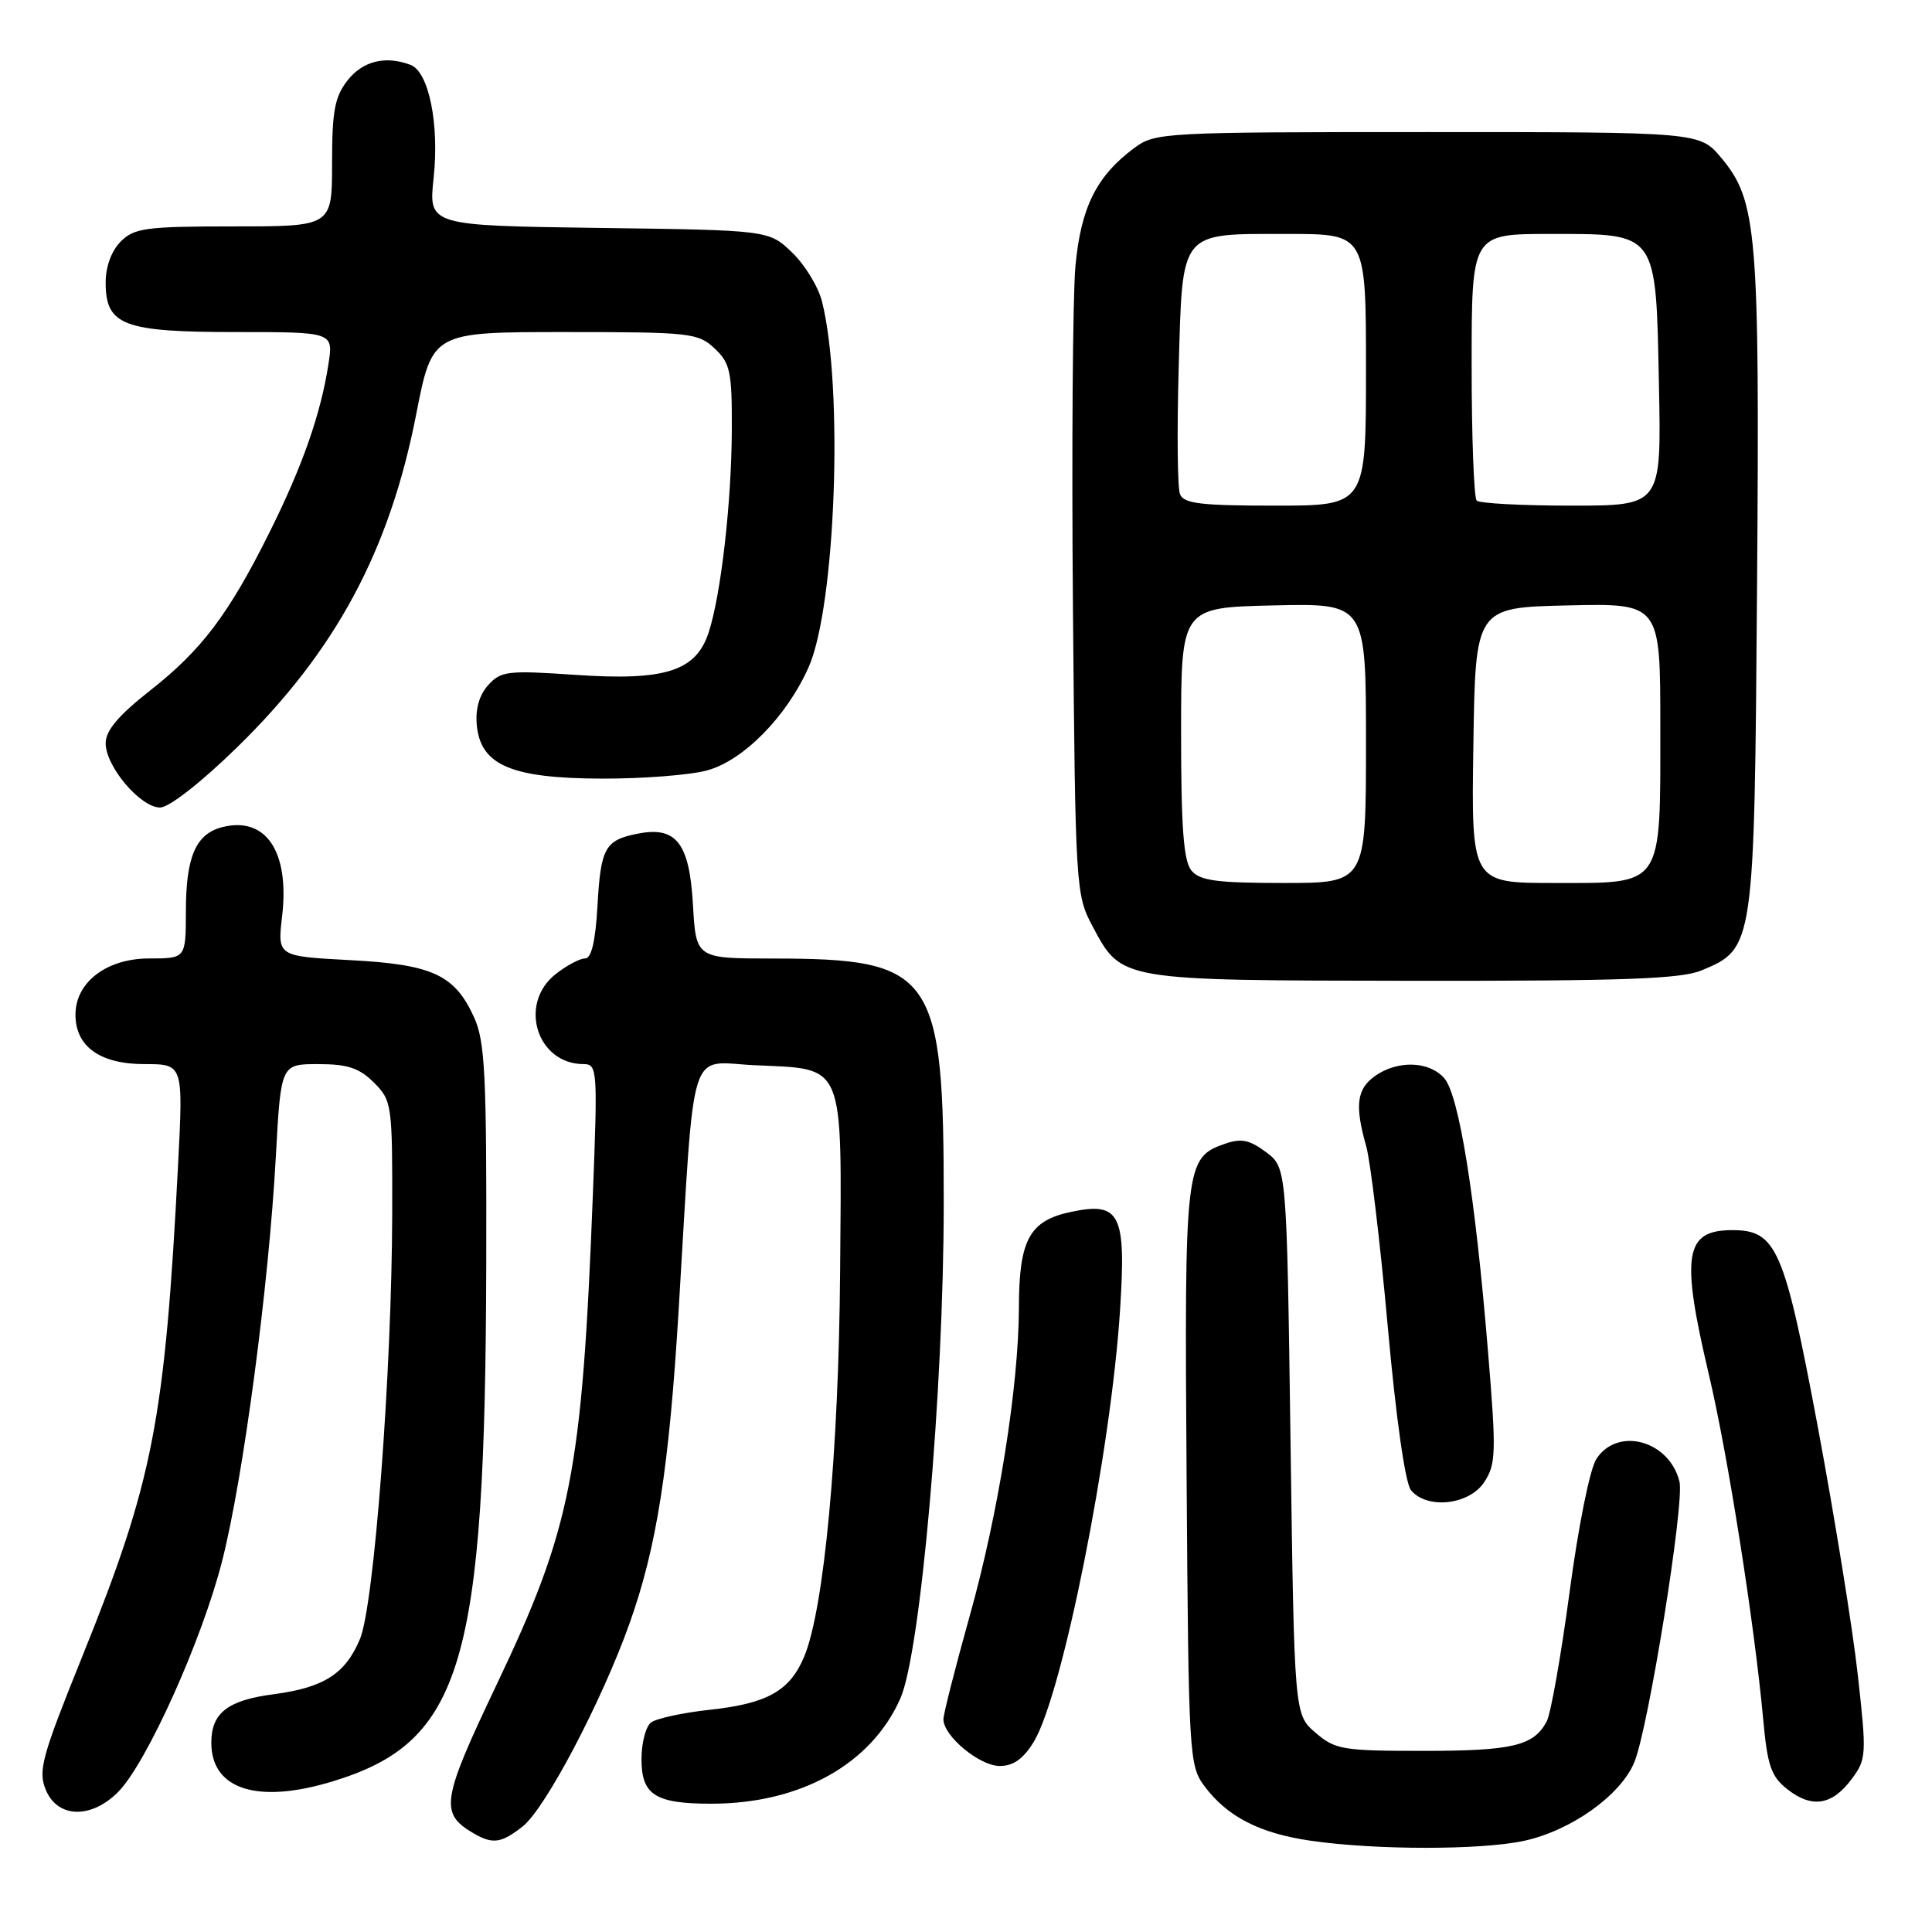 <?xml version="1.0" encoding="UTF-8" standalone="no"?>
<!DOCTYPE svg PUBLIC "-//W3C//DTD SVG 1.1//EN" "http://www.w3.org/Graphics/SVG/1.1/DTD/svg11.dtd" >
<svg xmlns="http://www.w3.org/2000/svg" xmlns:xlink="http://www.w3.org/1999/xlink" version="1.1" viewBox="0 0 256 256">
 <g >
 <path fill="currentColor"
d=" M 201.90 243.93 C 208.14 242.59 214.72 237.92 216.55 233.52 C 218.41 229.09 223.23 199.11 222.54 196.32 C 221.19 190.87 214.35 189.00 211.53 193.31 C 210.67 194.62 209.14 202.23 207.98 210.94 C 206.85 219.36 205.49 227.09 204.94 228.11 C 203.22 231.33 200.42 232.00 188.62 232.00 C 177.90 232.00 176.92 231.84 174.31 229.59 C 171.50 227.18 171.50 227.18 171.00 190.94 C 170.50 154.71 170.50 154.71 167.75 152.66 C 165.55 151.02 164.46 150.80 162.27 151.57 C 157.04 153.41 156.94 154.31 157.23 195.68 C 157.49 232.71 157.56 233.94 159.60 236.68 C 162.61 240.71 166.89 242.92 173.63 243.90 C 182.18 245.15 196.14 245.16 201.90 243.93 Z  M 69.26 242.01 C 72.25 239.66 79.71 225.50 83.40 215.16 C 87.02 205.03 88.66 194.54 89.93 173.50 C 92.11 137.41 91.07 140.75 100.07 141.15 C 112.05 141.70 111.54 140.46 111.32 168.39 C 111.14 192.43 109.20 213.18 106.56 219.51 C 104.66 224.06 101.66 225.74 94.00 226.56 C 90.42 226.95 86.94 227.71 86.25 228.25 C 85.56 228.80 85.00 230.97 85.00 233.09 C 85.00 237.84 86.82 239.00 94.25 239.00 C 106.05 239.00 115.45 233.77 119.30 225.06 C 122.00 218.95 125.04 184.32 125.05 159.50 C 125.07 128.89 123.76 127.02 102.36 127.01 C 92.23 127.00 92.23 127.00 91.82 119.89 C 91.36 111.71 89.62 109.46 84.53 110.46 C 80.17 111.31 79.60 112.32 79.17 120.02 C 78.90 124.73 78.37 127.00 77.52 127.00 C 76.83 127.00 75.08 127.93 73.63 129.07 C 68.64 133.00 71.13 141.00 77.34 141.00 C 79.15 141.00 79.20 141.76 78.56 158.25 C 77.12 195.26 75.72 202.38 65.83 223.17 C 58.48 238.61 58.22 240.28 62.76 242.93 C 65.29 244.40 66.43 244.24 69.26 242.01 Z  M 15.63 237.47 C 19.41 233.68 26.78 217.31 29.45 206.78 C 32.25 195.74 35.62 170.30 36.55 153.25 C 37.22 141.00 37.22 141.00 42.16 141.00 C 46.06 141.00 47.60 141.51 49.55 143.45 C 51.93 145.84 52.00 146.31 51.97 160.70 C 51.93 181.66 49.58 212.67 47.70 217.17 C 45.77 221.80 42.90 223.63 36.22 224.50 C 30.16 225.30 28.00 226.98 28.00 230.92 C 28.00 237.11 34.11 239.07 44.02 236.06 C 61.27 230.82 64.30 220.62 64.43 167.50 C 64.49 142.47 64.27 138.00 62.83 134.83 C 60.26 129.15 57.31 127.79 46.34 127.22 C 36.76 126.71 36.76 126.71 37.38 121.42 C 38.39 112.86 35.25 108.15 29.49 109.59 C 25.95 110.48 24.64 113.48 24.63 120.75 C 24.62 127.00 24.62 127.00 19.77 127.00 C 14.13 127.00 10.00 130.15 10.00 134.45 C 10.00 138.67 13.25 141.00 19.14 141.00 C 24.28 141.00 24.28 141.00 23.60 154.25 C 21.84 188.29 20.31 196.18 10.93 219.42 C 5.53 232.80 5.02 234.64 6.07 237.17 C 7.62 240.91 12.04 241.05 15.63 237.47 Z  M 245.35 235.74 C 247.32 233.10 247.35 232.54 246.16 221.87 C 245.48 215.76 243.10 201.02 240.88 189.13 C 236.43 165.38 235.39 163.00 229.53 163.00 C 223.22 163.00 222.69 166.27 226.44 182.16 C 228.96 192.83 232.45 214.99 233.63 227.79 C 234.19 233.98 234.68 235.39 236.84 237.09 C 240.09 239.64 242.76 239.22 245.35 235.74 Z  M 136.98 230.80 C 140.78 224.55 147.22 192.29 148.42 173.48 C 149.23 160.82 148.42 159.21 141.92 160.58 C 136.41 161.74 135.03 164.26 135.01 173.22 C 134.99 183.65 132.29 200.61 128.48 214.16 C 126.58 220.95 125.02 227.08 125.01 227.80 C 124.99 230.01 129.78 234.00 132.47 234.00 C 134.28 234.00 135.60 233.06 136.98 230.80 Z  M 196.67 196.39 C 198.23 194.00 198.28 192.51 197.17 179.10 C 195.47 158.38 193.32 145.01 191.34 142.83 C 189.32 140.59 185.20 140.47 182.22 142.56 C 179.77 144.28 179.49 146.46 181.03 151.88 C 181.59 153.87 182.88 164.60 183.88 175.72 C 184.99 188.05 186.20 196.53 186.97 197.47 C 189.11 200.04 194.68 199.41 196.67 196.39 Z  M 225.47 128.58 C 232.45 125.66 232.46 125.58 232.82 77.50 C 233.17 30.70 232.83 26.61 228.08 20.92 C 225.22 17.50 225.22 17.50 189.18 17.50 C 154.19 17.50 153.07 17.56 150.32 19.59 C 145.29 23.32 143.22 27.48 142.50 35.27 C 142.14 39.25 141.99 59.60 142.17 80.50 C 142.49 117.70 142.55 118.59 144.76 122.72 C 148.64 129.99 148.19 129.91 187.28 129.96 C 215.15 129.99 222.74 129.72 225.47 128.58 Z  M 31.42 99.02 C 44.47 86.28 51.61 73.01 55.15 54.89 C 57.28 44.00 57.28 44.00 74.83 44.00 C 91.46 44.00 92.49 44.11 94.69 46.17 C 96.76 48.12 97.00 49.23 96.97 56.92 C 96.93 66.62 95.53 78.85 93.89 83.84 C 92.20 88.95 88.11 90.24 76.18 89.42 C 67.26 88.81 66.36 88.92 64.68 90.79 C 63.50 92.10 62.97 93.97 63.18 96.11 C 63.69 101.40 67.78 103.14 79.75 103.17 C 85.14 103.19 91.41 102.70 93.67 102.09 C 98.50 100.79 104.25 94.94 107.15 88.40 C 110.73 80.31 111.79 51.37 108.92 39.95 C 108.43 38.00 106.65 35.08 104.95 33.45 C 101.87 30.50 101.87 30.50 79.33 30.20 C 56.78 29.89 56.78 29.89 57.46 23.56 C 58.22 16.41 56.82 9.53 54.41 8.60 C 51.10 7.34 48.09 8.07 46.07 10.63 C 44.35 12.82 44.00 14.69 44.00 21.63 C 44.00 30.00 44.00 30.00 31.00 30.00 C 19.33 30.00 17.79 30.21 16.00 32.00 C 14.77 33.23 14.00 35.33 14.00 37.44 C 14.00 43.12 16.33 44.00 31.31 44.00 C 44.18 44.00 44.18 44.00 43.52 48.25 C 42.50 54.86 40.07 61.79 35.73 70.50 C 30.29 81.42 26.73 86.13 19.85 91.53 C 15.67 94.82 14.00 96.81 14.00 98.49 C 14.00 101.56 18.61 107.00 21.21 107.00 C 22.40 107.00 26.63 103.70 31.42 99.02 Z  M 157.87 115.35 C 156.83 114.09 156.50 109.70 156.50 97.10 C 156.50 80.50 156.50 80.50 168.75 80.22 C 181.00 79.94 181.00 79.94 181.00 98.47 C 181.00 117.00 181.00 117.00 170.12 117.00 C 161.23 117.00 158.99 116.70 157.87 115.35 Z  M 195.23 98.75 C 195.50 80.50 195.50 80.50 207.75 80.22 C 220.00 79.94 220.00 79.94 220.00 96.25 C 220.00 117.74 220.50 117.00 205.92 117.00 C 194.95 117.00 194.95 117.00 195.23 98.75 Z  M 156.35 65.46 C 156.02 64.61 155.95 57.13 156.18 48.84 C 156.71 30.33 156.16 31.00 170.69 31.00 C 181.00 31.00 181.00 31.00 181.00 49.00 C 181.00 67.00 181.00 67.00 168.97 67.00 C 159.06 67.00 156.83 66.73 156.35 65.46 Z  M 195.67 66.33 C 195.30 65.97 195.00 57.87 195.00 48.33 C 195.00 31.00 195.00 31.00 205.35 31.00 C 219.73 31.00 219.41 30.55 219.82 51.10 C 220.14 67.00 220.14 67.00 208.24 67.00 C 201.69 67.00 196.03 66.70 195.67 66.33 Z "/>
</g>
</svg>